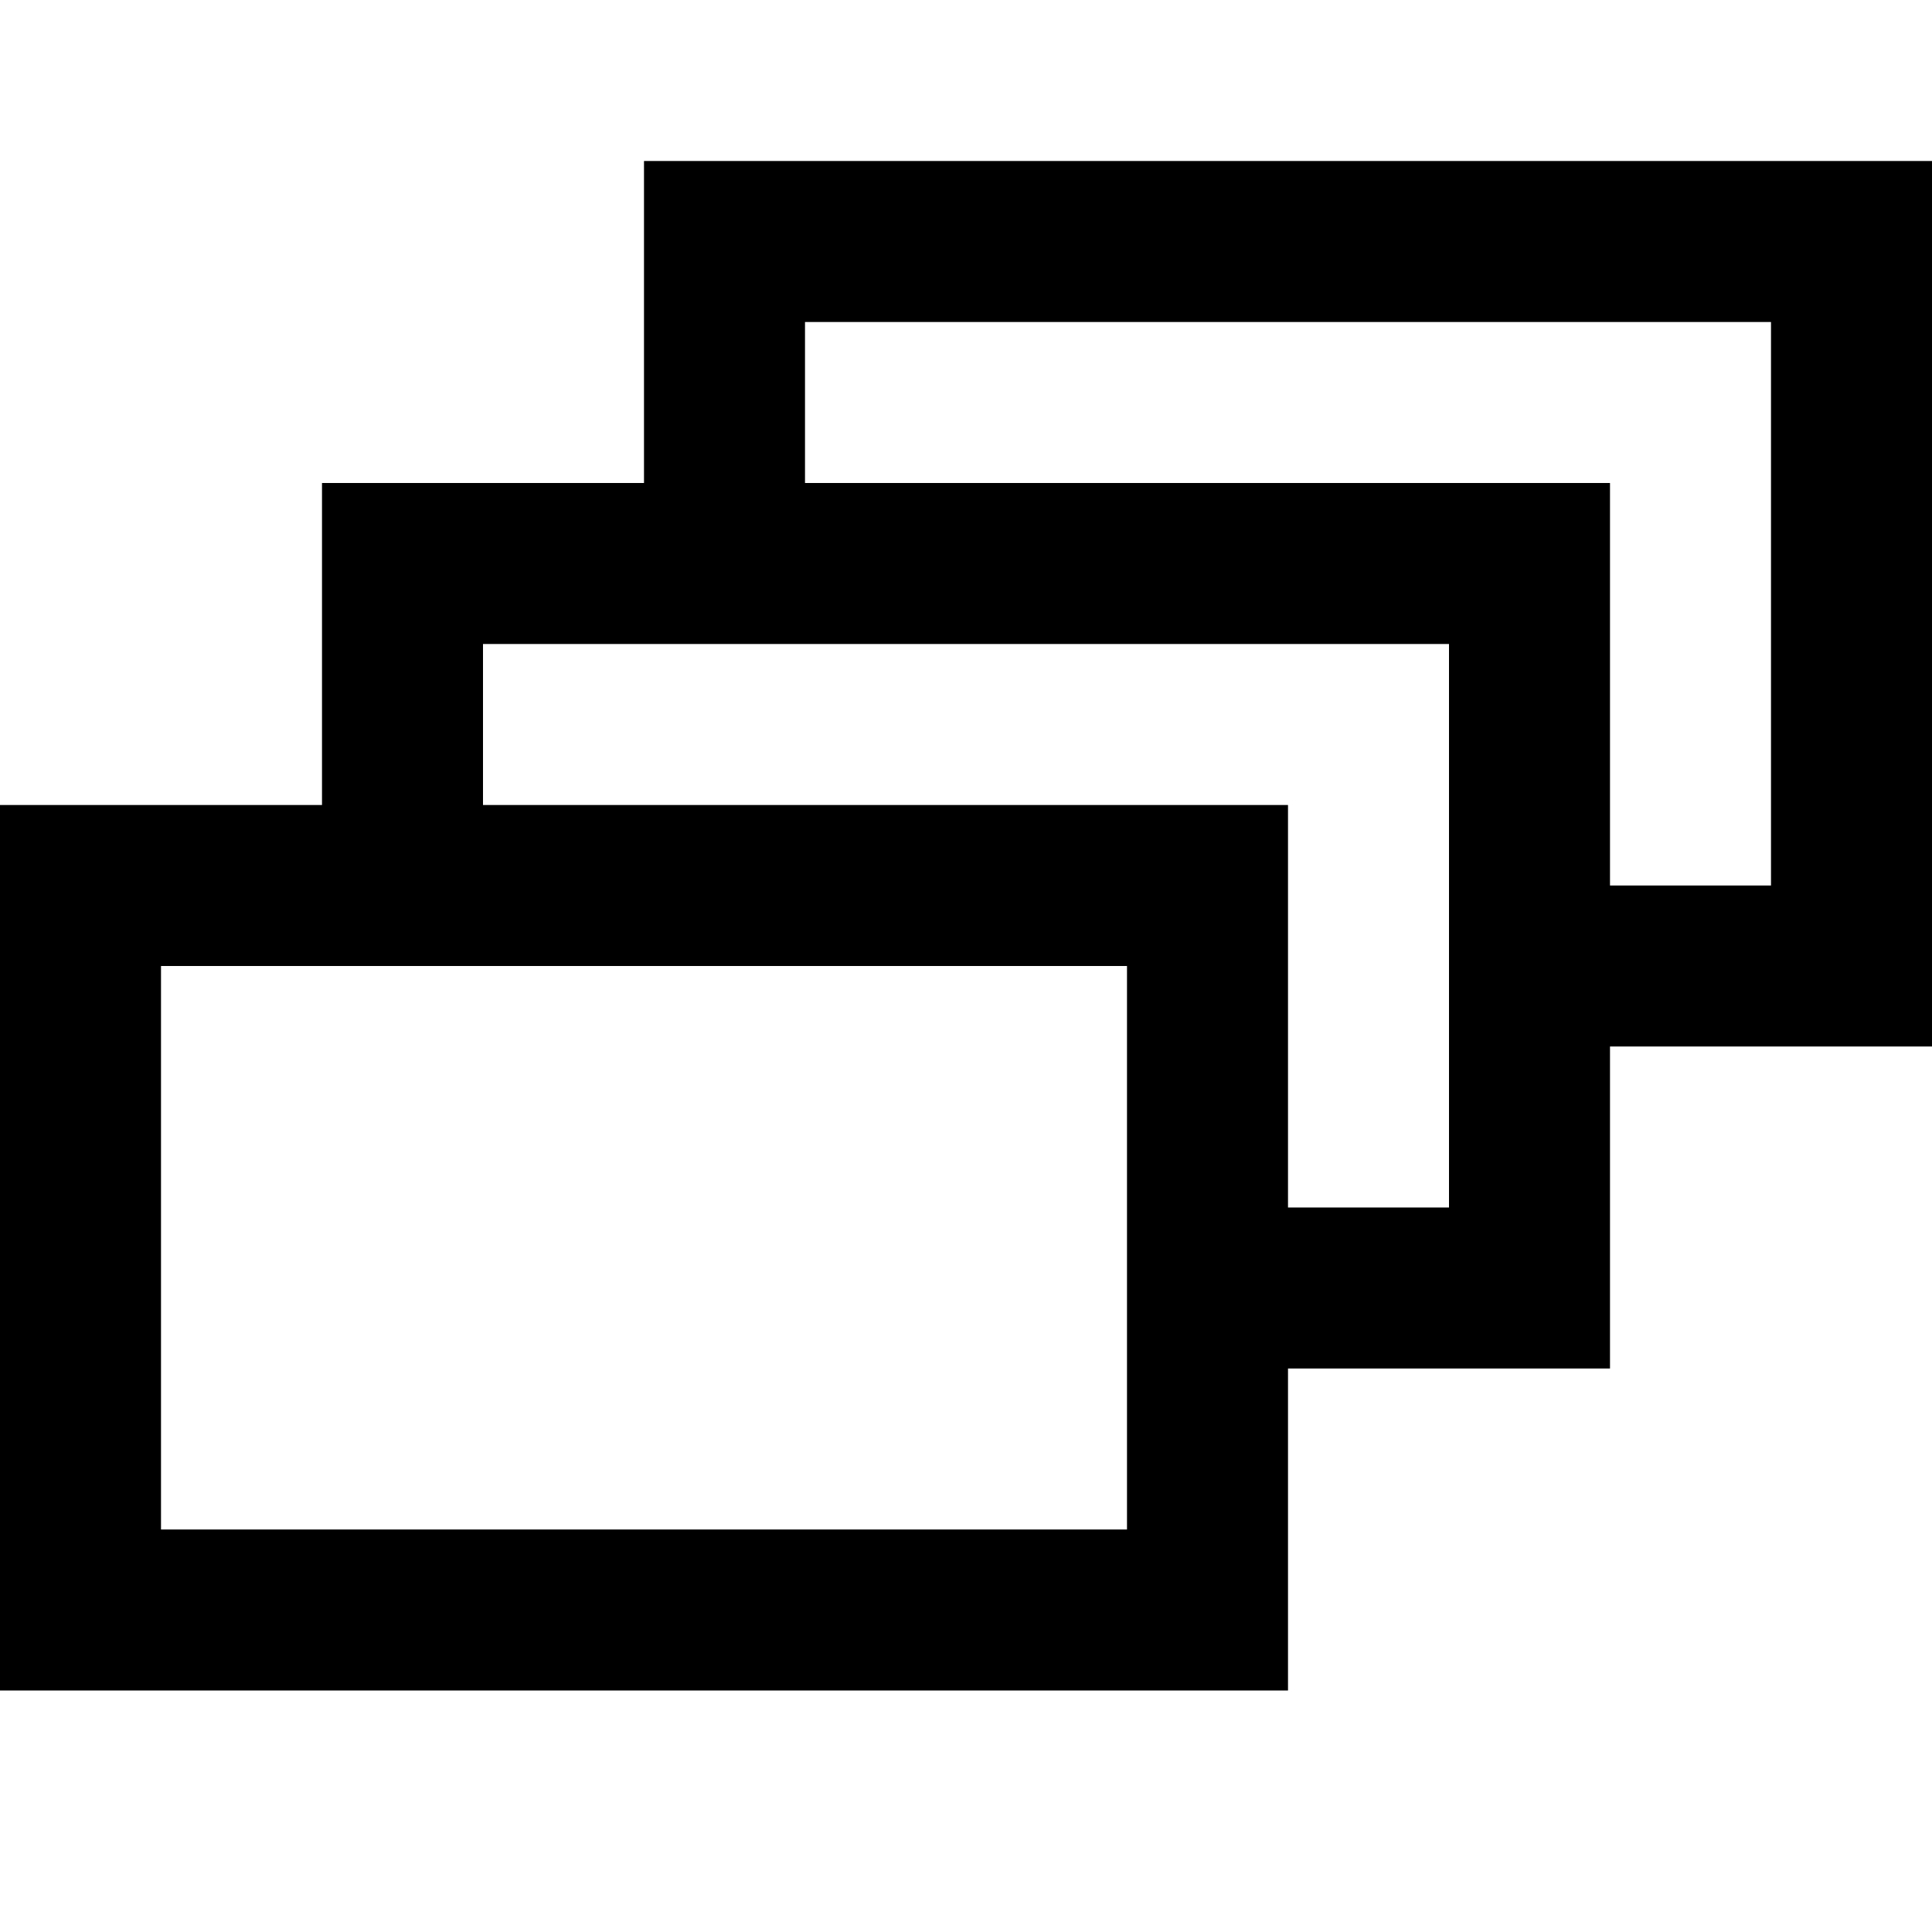 <?xml version="1.0" encoding="UTF-8"?>
<svg width="24px" height="24px" viewBox="0 0 24 24" version="1.1" xmlns="http://www.w3.org/2000/svg" xmlns:xlink="http://www.w3.org/1999/xlink">
    <!-- Generator: Sketch 51.3 (57544) - http://www.bohemiancoding.com/sketch -->
    <title>images</title>
    <desc>Created with Sketch.</desc>
    <defs></defs>
    <g id="images" stroke="none" stroke-width="1" fill="none" fill-rule="evenodd">
        <path d="M20,13 L20,17 L16,17 L16,21 L0,21 L0,19 L14,19 L14,12 L2,12 L2,19 L0,19 L0,10 L4,10 L4,6 L8,6 L8,2 L24,2 L24,13 L20,13 Z M20,11 L22,11 L22,4 L10,4 L10,6 L20,6 L20,11 Z M6,10 L16,10 L16,15 L18,15 L18,8 L6,8 L6,10 Z" id="Combined-Shape" fill="#000000" fill-rule="nonzero"></path>
    </g>
</svg>